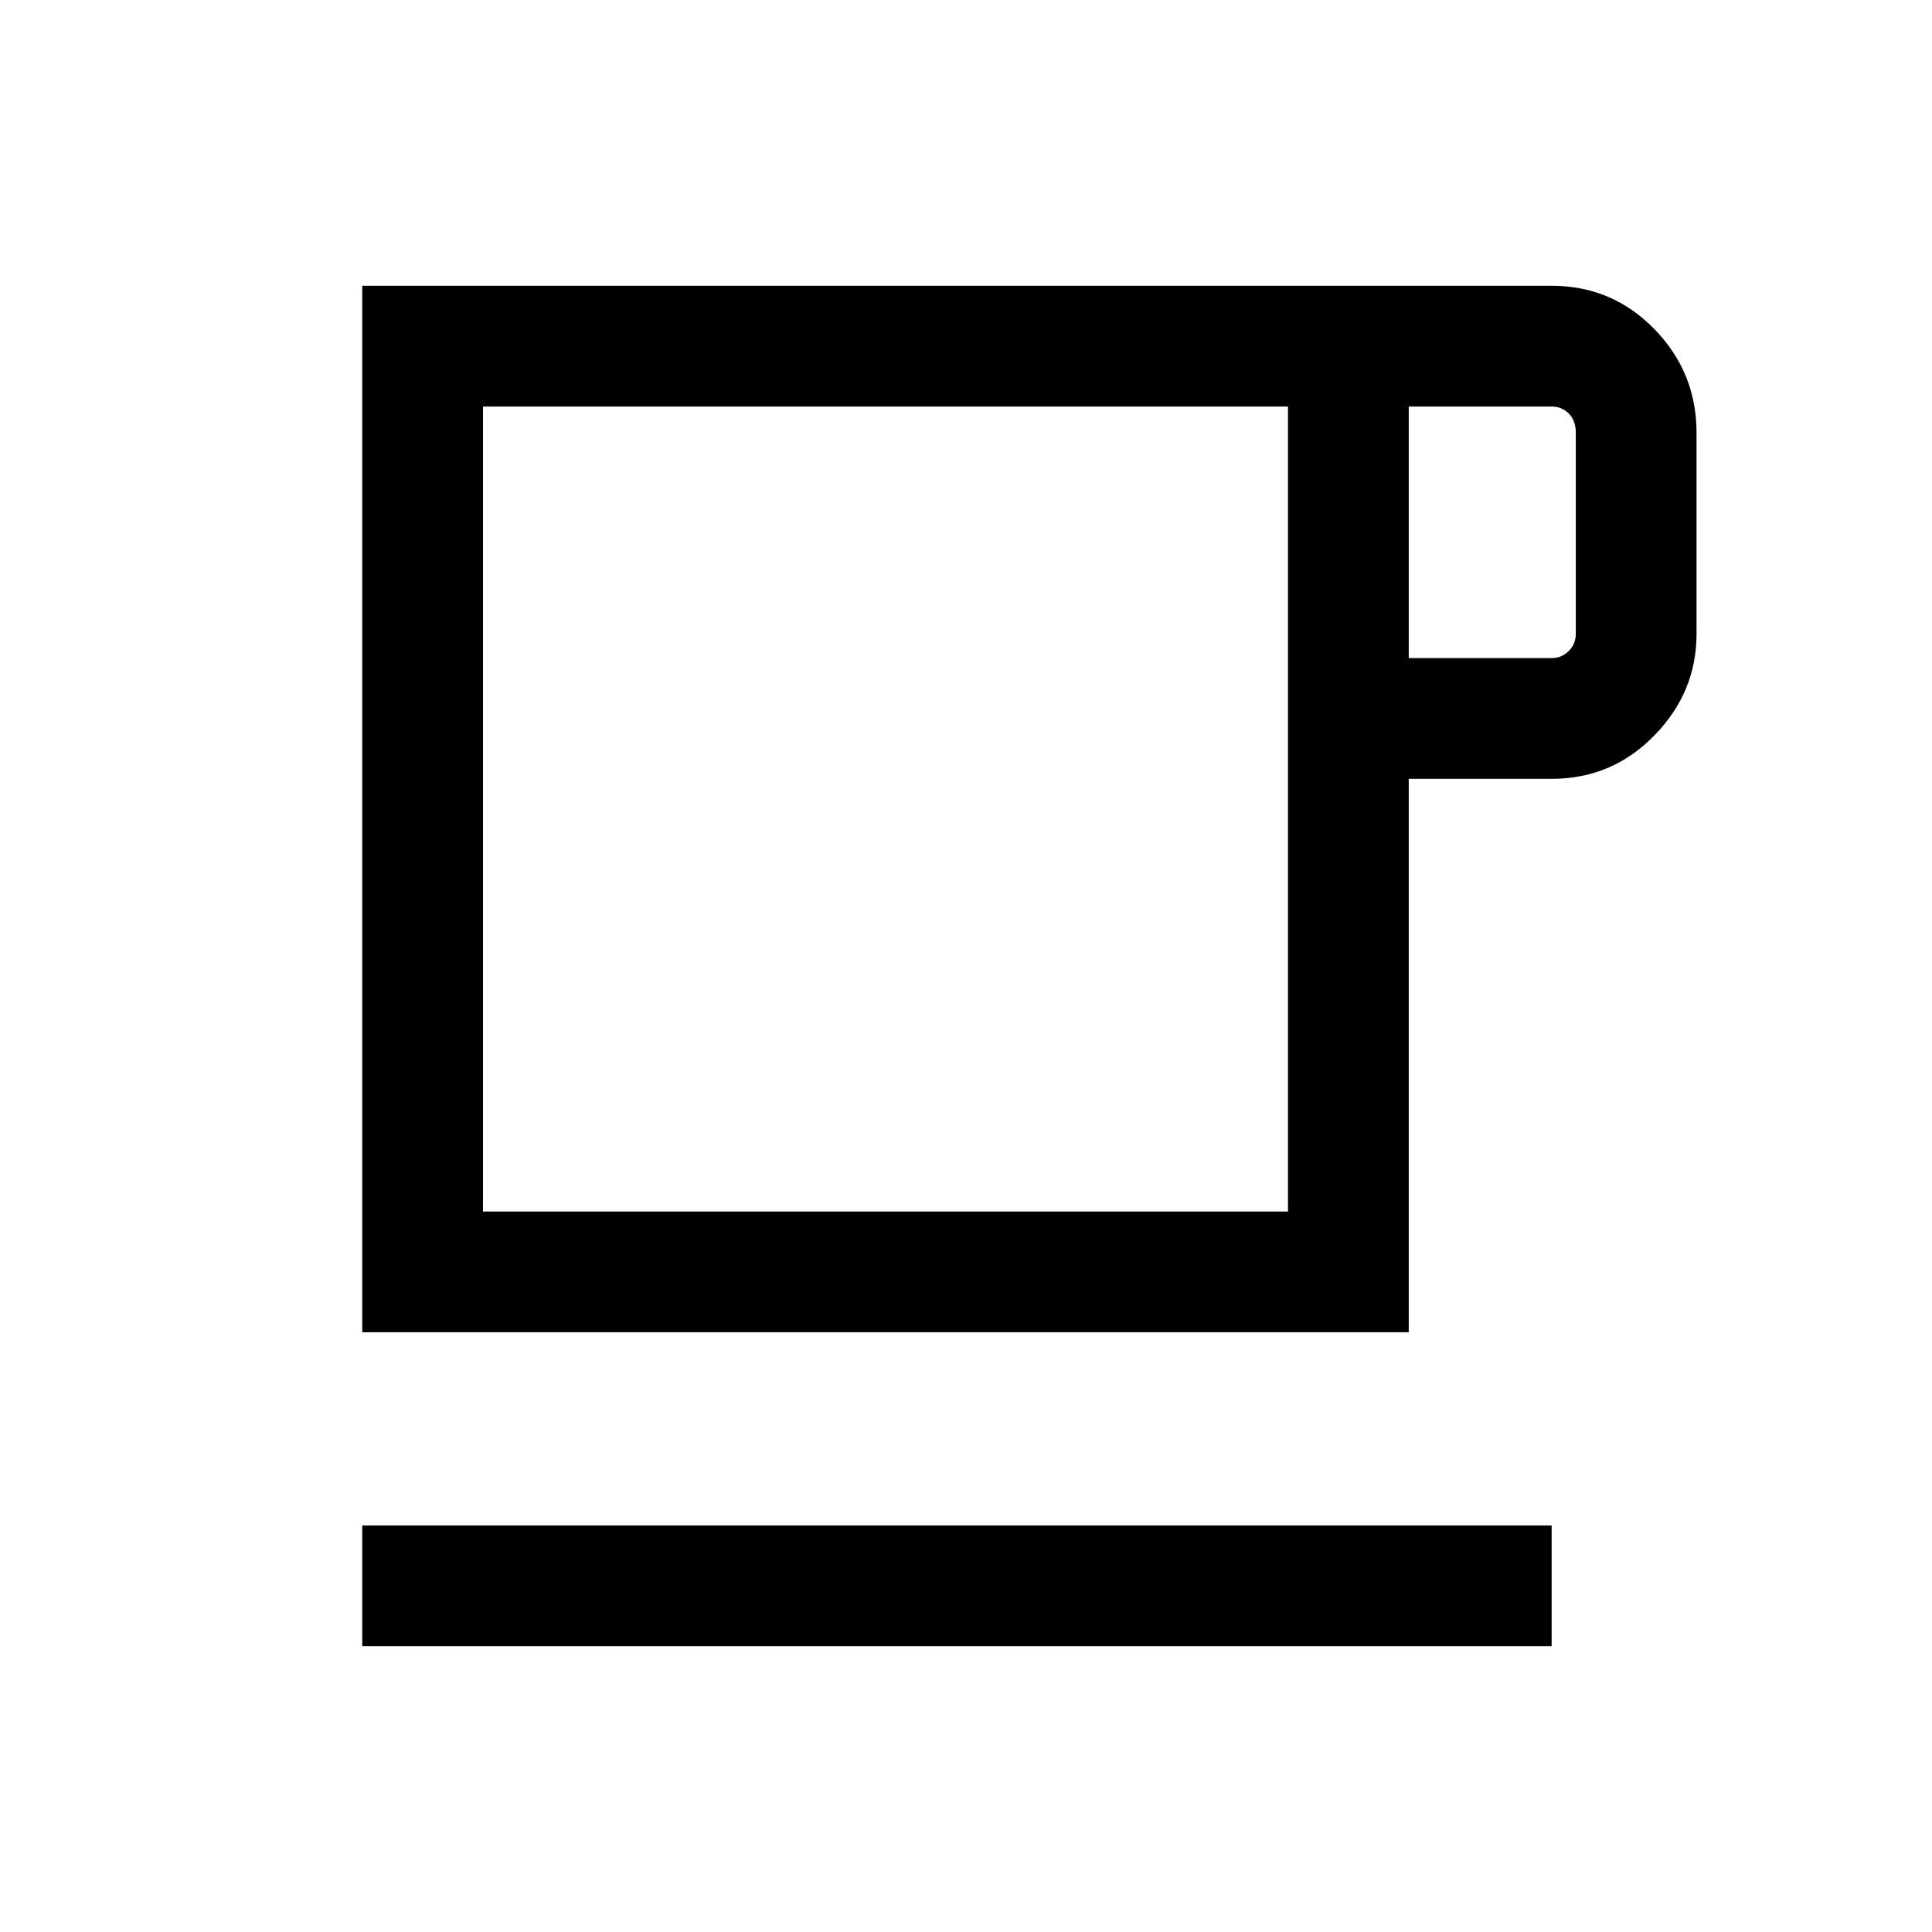 <svg xmlns="http://www.w3.org/2000/svg" viewBox="0 0 24 24"><path d="M4.5 20.45v-1.5h14.775v1.5Zm0-3.9v-13h14.775q.75 0 1.275.537.525.538.525 1.288v2.5q0 .725-.525 1.262-.525.538-1.275.538H17.5v6.875Zm1.5-1.5h10v-10H6Zm11.5-6.875h1.775q.125 0 .213-.088.087-.087.087-.212v-2.5q0-.15-.087-.238-.088-.087-.213-.087H17.5ZM11 10.05Z"/></svg>

